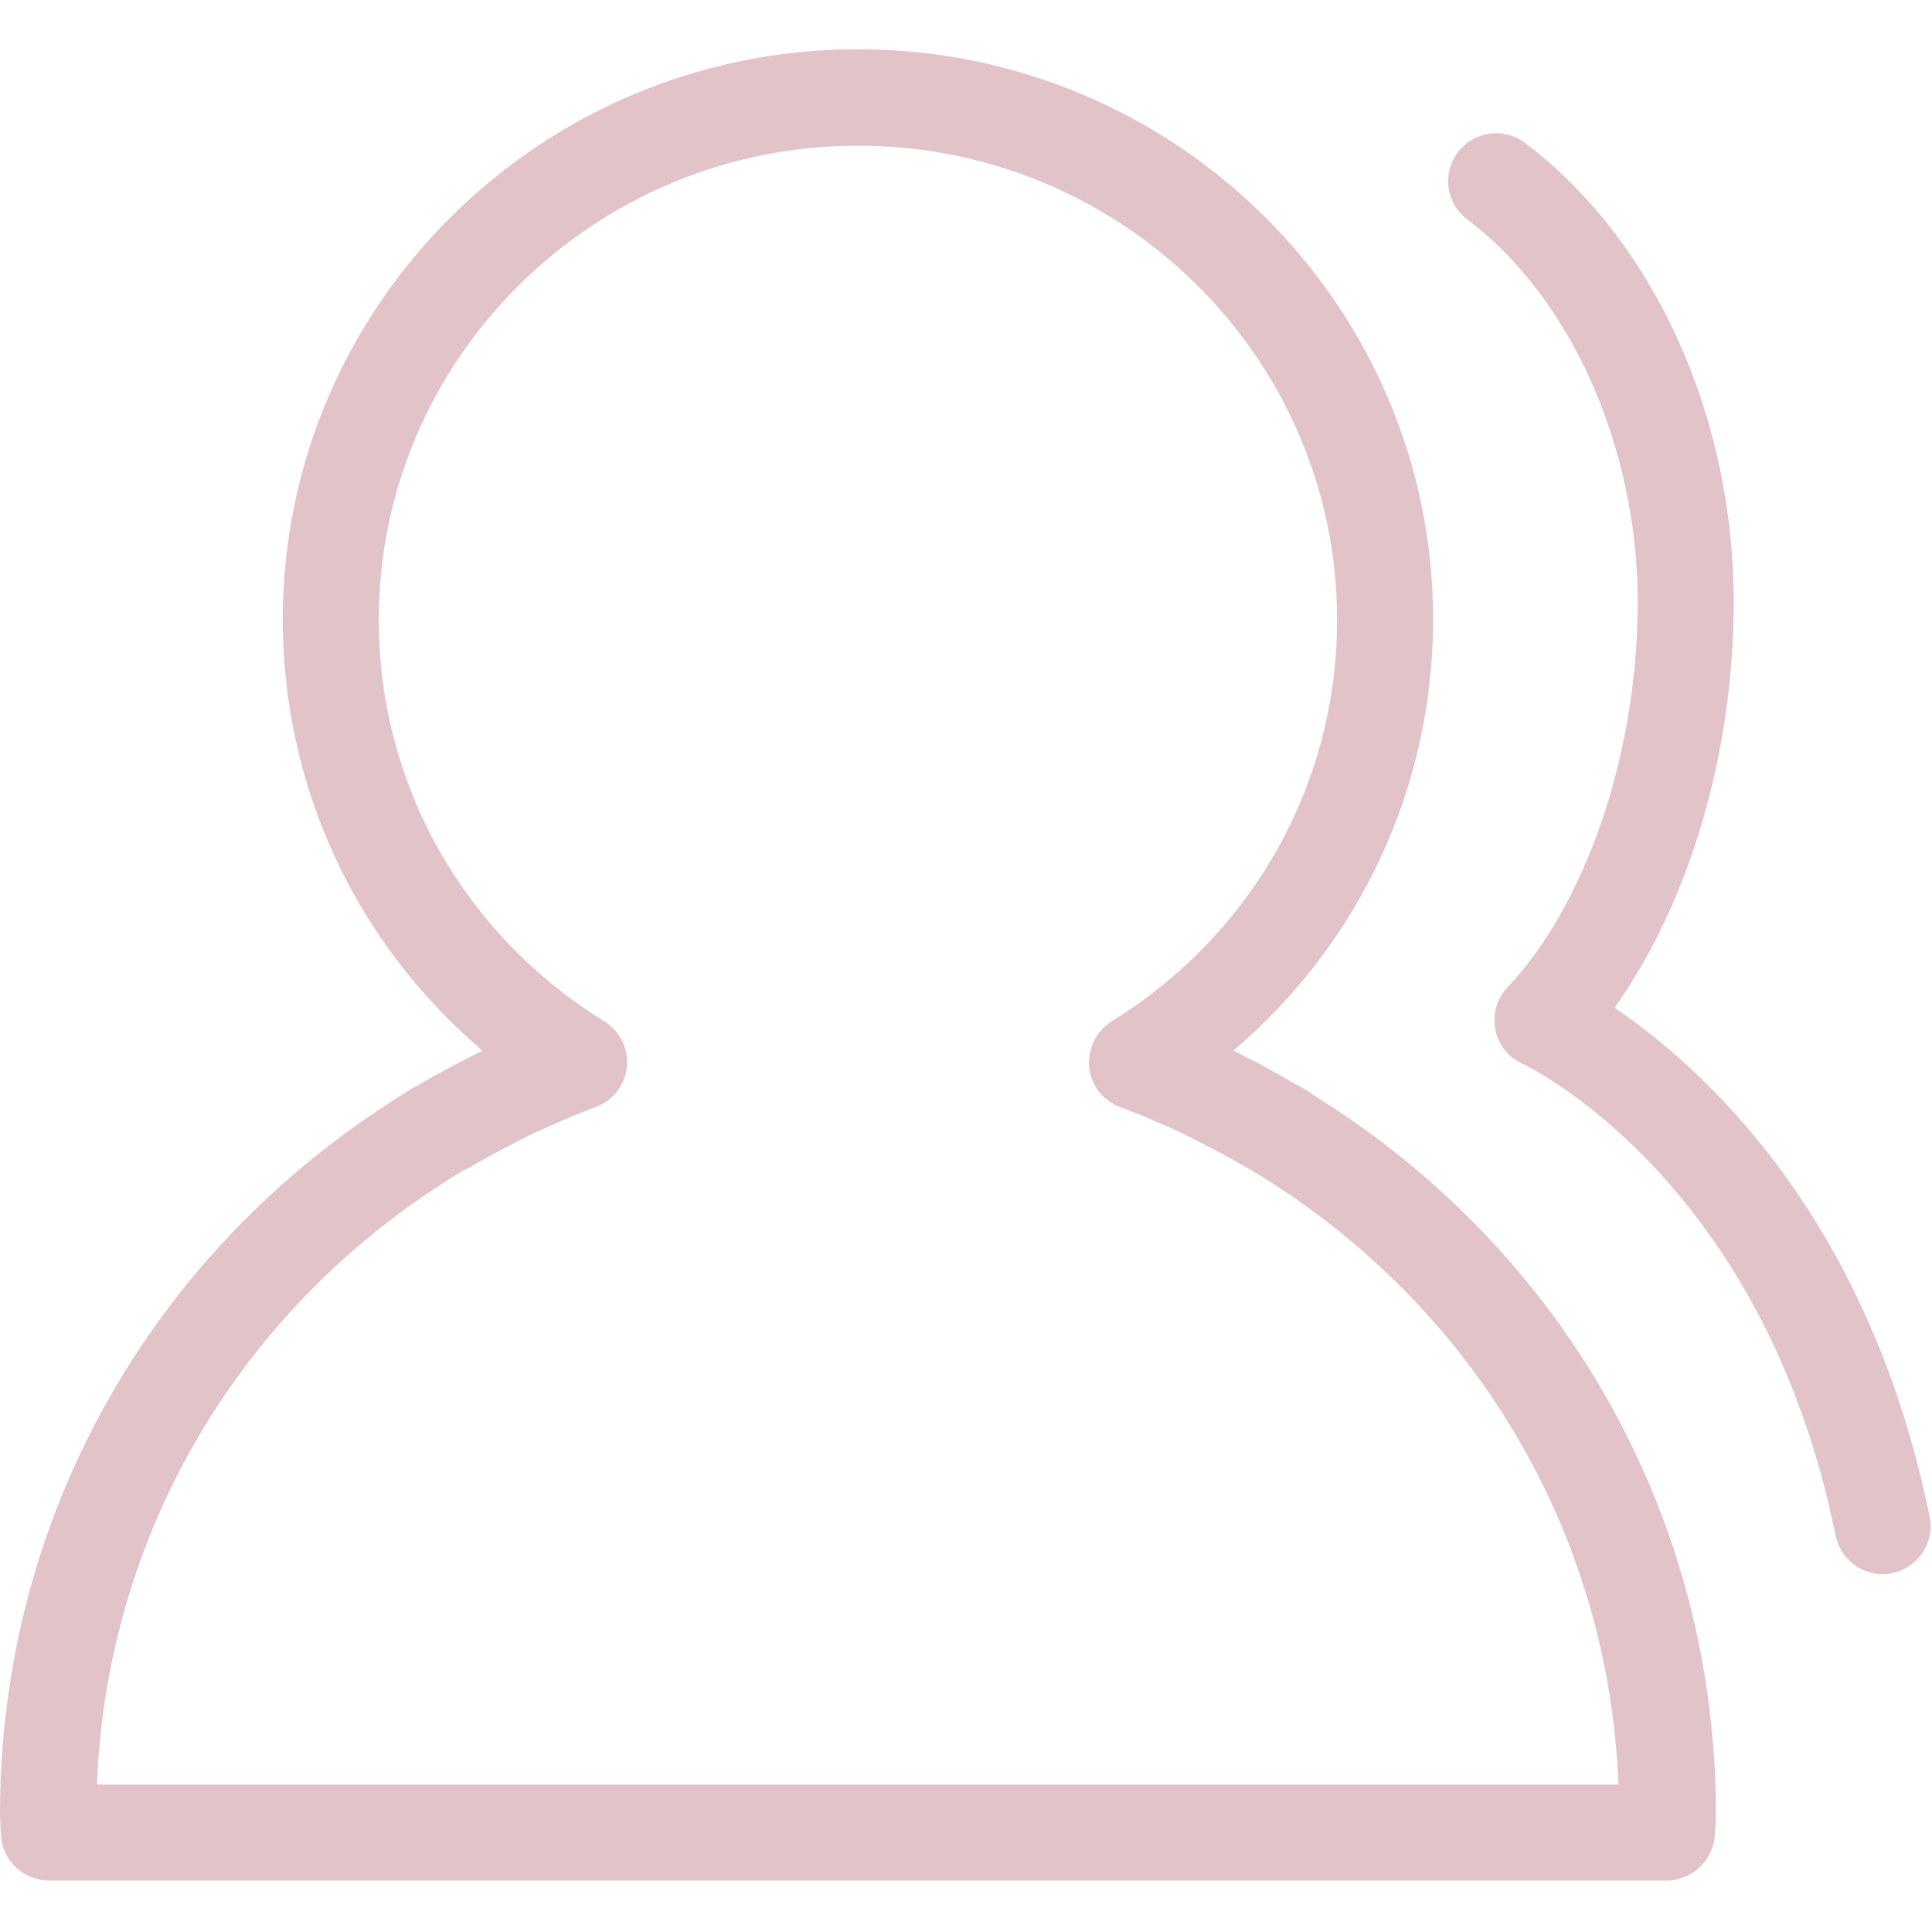 <?xml version="1.0" standalone="no"?><!DOCTYPE svg PUBLIC "-//W3C//DTD SVG 1.1//EN" "http://www.w3.org/Graphics/SVG/1.1/DTD/svg11.dtd"><svg t="1747217792070" class="icon" viewBox="0 0 1025 1024" version="1.1" xmlns="http://www.w3.org/2000/svg" p-id="13975" xmlns:xlink="http://www.w3.org/1999/xlink" width="200.195" height="200"><path d="M1023.744 804.864c-32.512-160.256-121.344-239.104-167.168-270.08 39.424-55.296 63.232-134.656 63.232-215.296 0-98.816-42.496-192.256-110.848-243.712-11.264-8.448-27.136-6.144-35.584 5.12-8.448 11.264-6.144 27.136 5.12 35.584 55.04 41.472 90.368 121.088 90.368 203.008 0 79.872-27.136 160-69.12 204.544-5.632 5.888-7.936 14.336-6.4 22.272 1.536 8.192 6.912 14.848 14.336 18.176 1.28 0.512 127.744 60.16 166.144 250.368 2.56 12.032 13.056 20.48 24.832 20.48 1.792 0 3.328-0.256 5.12-0.512C1017.6 832 1026.56 818.688 1023.744 804.864z" fill="#E1C3C8" p-id="13976"></path><path d="M696.832 581.12c-1.024-0.768-2.048-1.536-3.072-2.304-1.536-0.768-3.072-1.792-6.144-3.328-8.96-5.12-17.92-10.24-27.136-14.848l-2.816-1.536c-1.024-0.512-2.048-1.024-3.328-1.536 67.072-57.088 105.984-139.776 105.984-228.864 0-166.912-136.96-302.592-305.152-302.592-168.192 0-305.152 135.68-305.152 302.592 0 89.088 38.912 171.776 105.984 228.864-1.28 0.512-2.304 1.28-3.584 1.792l-2.56 1.28c-9.216 4.608-18.176 9.472-28.672 15.616-1.536 0.768-3.072 1.536-4.608 2.56-1.024 0.768-2.048 1.28-3.072 2.048-133.888 83.2-213.504 225.536-213.504 381.44 0 2.56 0.256 4.864 0.256 7.424l0.256 3.328c0.256 13.824 11.52 24.832 25.6 24.832l858.112 0c13.824 0 25.088-11.008 25.6-24.832l0.256-3.328c0.256-2.56 0.256-4.864 0.256-7.424C910.336 806.4 830.72 664.064 696.832 581.12zM51.456 946.944c5.12-133.12 76.032-253.696 192-324.352 0.768-0.512 1.28-0.768 2.048-1.28 1.28-0.512 2.304-1.28 3.584-1.792 7.936-4.608 15.872-8.96 24.064-13.056l8.96-4.608c12.8-5.888 23.552-10.496 33.792-14.336 9.216-3.328 15.616-11.52 16.64-21.248 1.024-9.728-3.584-19.2-12.032-24.32-74.752-46.336-119.552-125.952-119.552-212.992 0-138.752 114.176-251.648 254.208-251.648 140.288 0 254.208 112.896 254.208 251.648 0 87.04-44.8 166.656-119.552 212.992-8.192 5.12-12.8 14.592-12.032 24.32 1.024 9.728 7.424 17.92 16.64 21.248 10.24 3.84 21.248 8.448 33.792 14.336l8.96 4.608c8.192 4.096 16.128 8.448 24.064 13.056 1.024 0.512 1.792 1.024 3.328 1.792 0.512 0.512 1.28 1.024 2.048 1.28 115.968 70.912 186.88 191.232 192 324.352L51.456 946.944z" fill="#E1C3C8" p-id="13977"></path></svg>